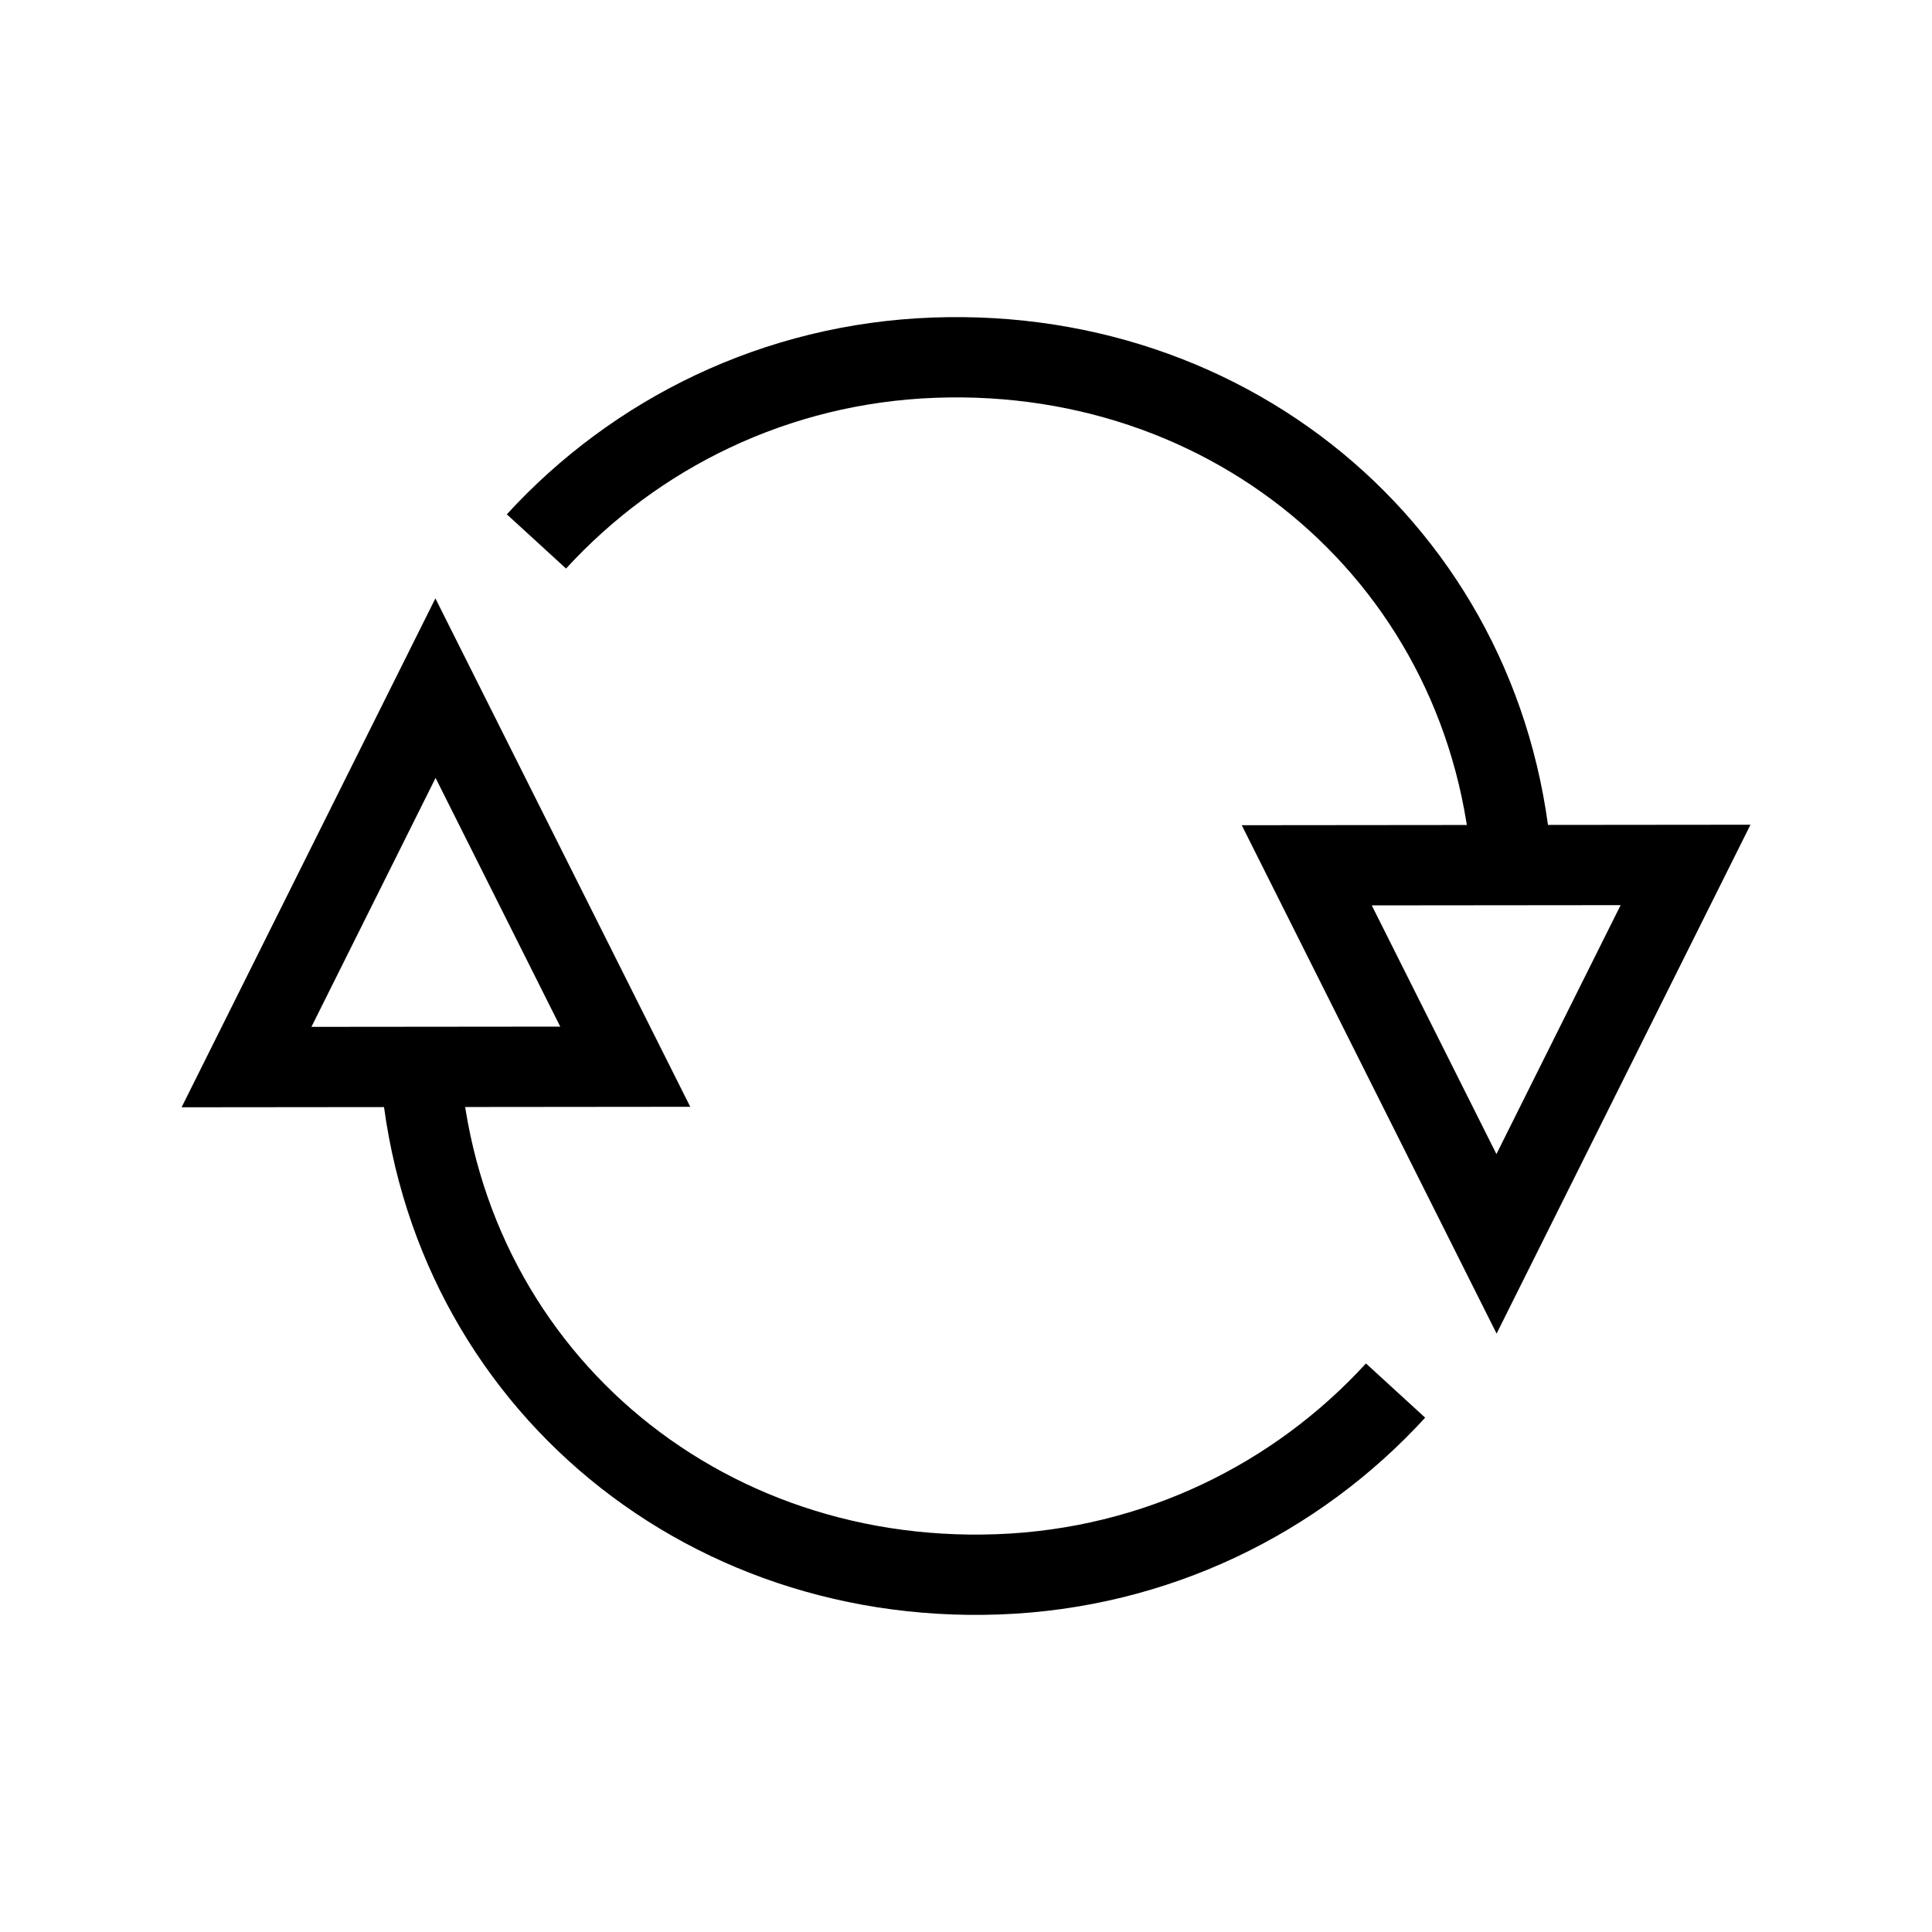 ﻿<?xml version="1.0" encoding="utf-8"?>
<!DOCTYPE svg PUBLIC "-//W3C//DTD SVG 1.1//EN" "http://www.w3.org/Graphics/SVG/1.1/DTD/svg11.dtd">
<svg xmlns="http://www.w3.org/2000/svg" xmlns:xlink="http://www.w3.org/1999/xlink" version="1.1" baseProfile="full" width="32" height="32" viewBox="0 0 32.00 32.00" enable-background="new 0 0 32.00 32.00" xml:space="preserve">
	<path fill="none" stroke-width="1.33" stroke-linejoin="miter" stroke="#000000" stroke-opacity="1" d="M 10.356,17.668L 7.213,11.398L 4.083,17.674L 10.356,17.668 Z "/>
	<path fill="none" stroke-width="1.33" stroke-linejoin="miter" stroke="#000000" stroke-opacity="1" d="M 23.115,23.032C 21.476,24.822 19.148,25.98 16.531,26.076C 11.348,26.265 7.128,22.479 6.938,17.296"/>
	<path fill="none" stroke-width="1.33" stroke-linejoin="miter" stroke="#000000" stroke-opacity="1" d="M 21.644,14.332L 24.787,20.602L 27.918,14.326L 21.644,14.332 Z "/>
	<path fill="none" stroke-width="1.33" stroke-linejoin="miter" stroke="#000000" stroke-opacity="1" d="M 8.885,8.968C 10.524,7.178 12.851,6.02 15.469,5.924C 20.651,5.734 24.872,9.521 25.062,14.704"/>
</svg>
